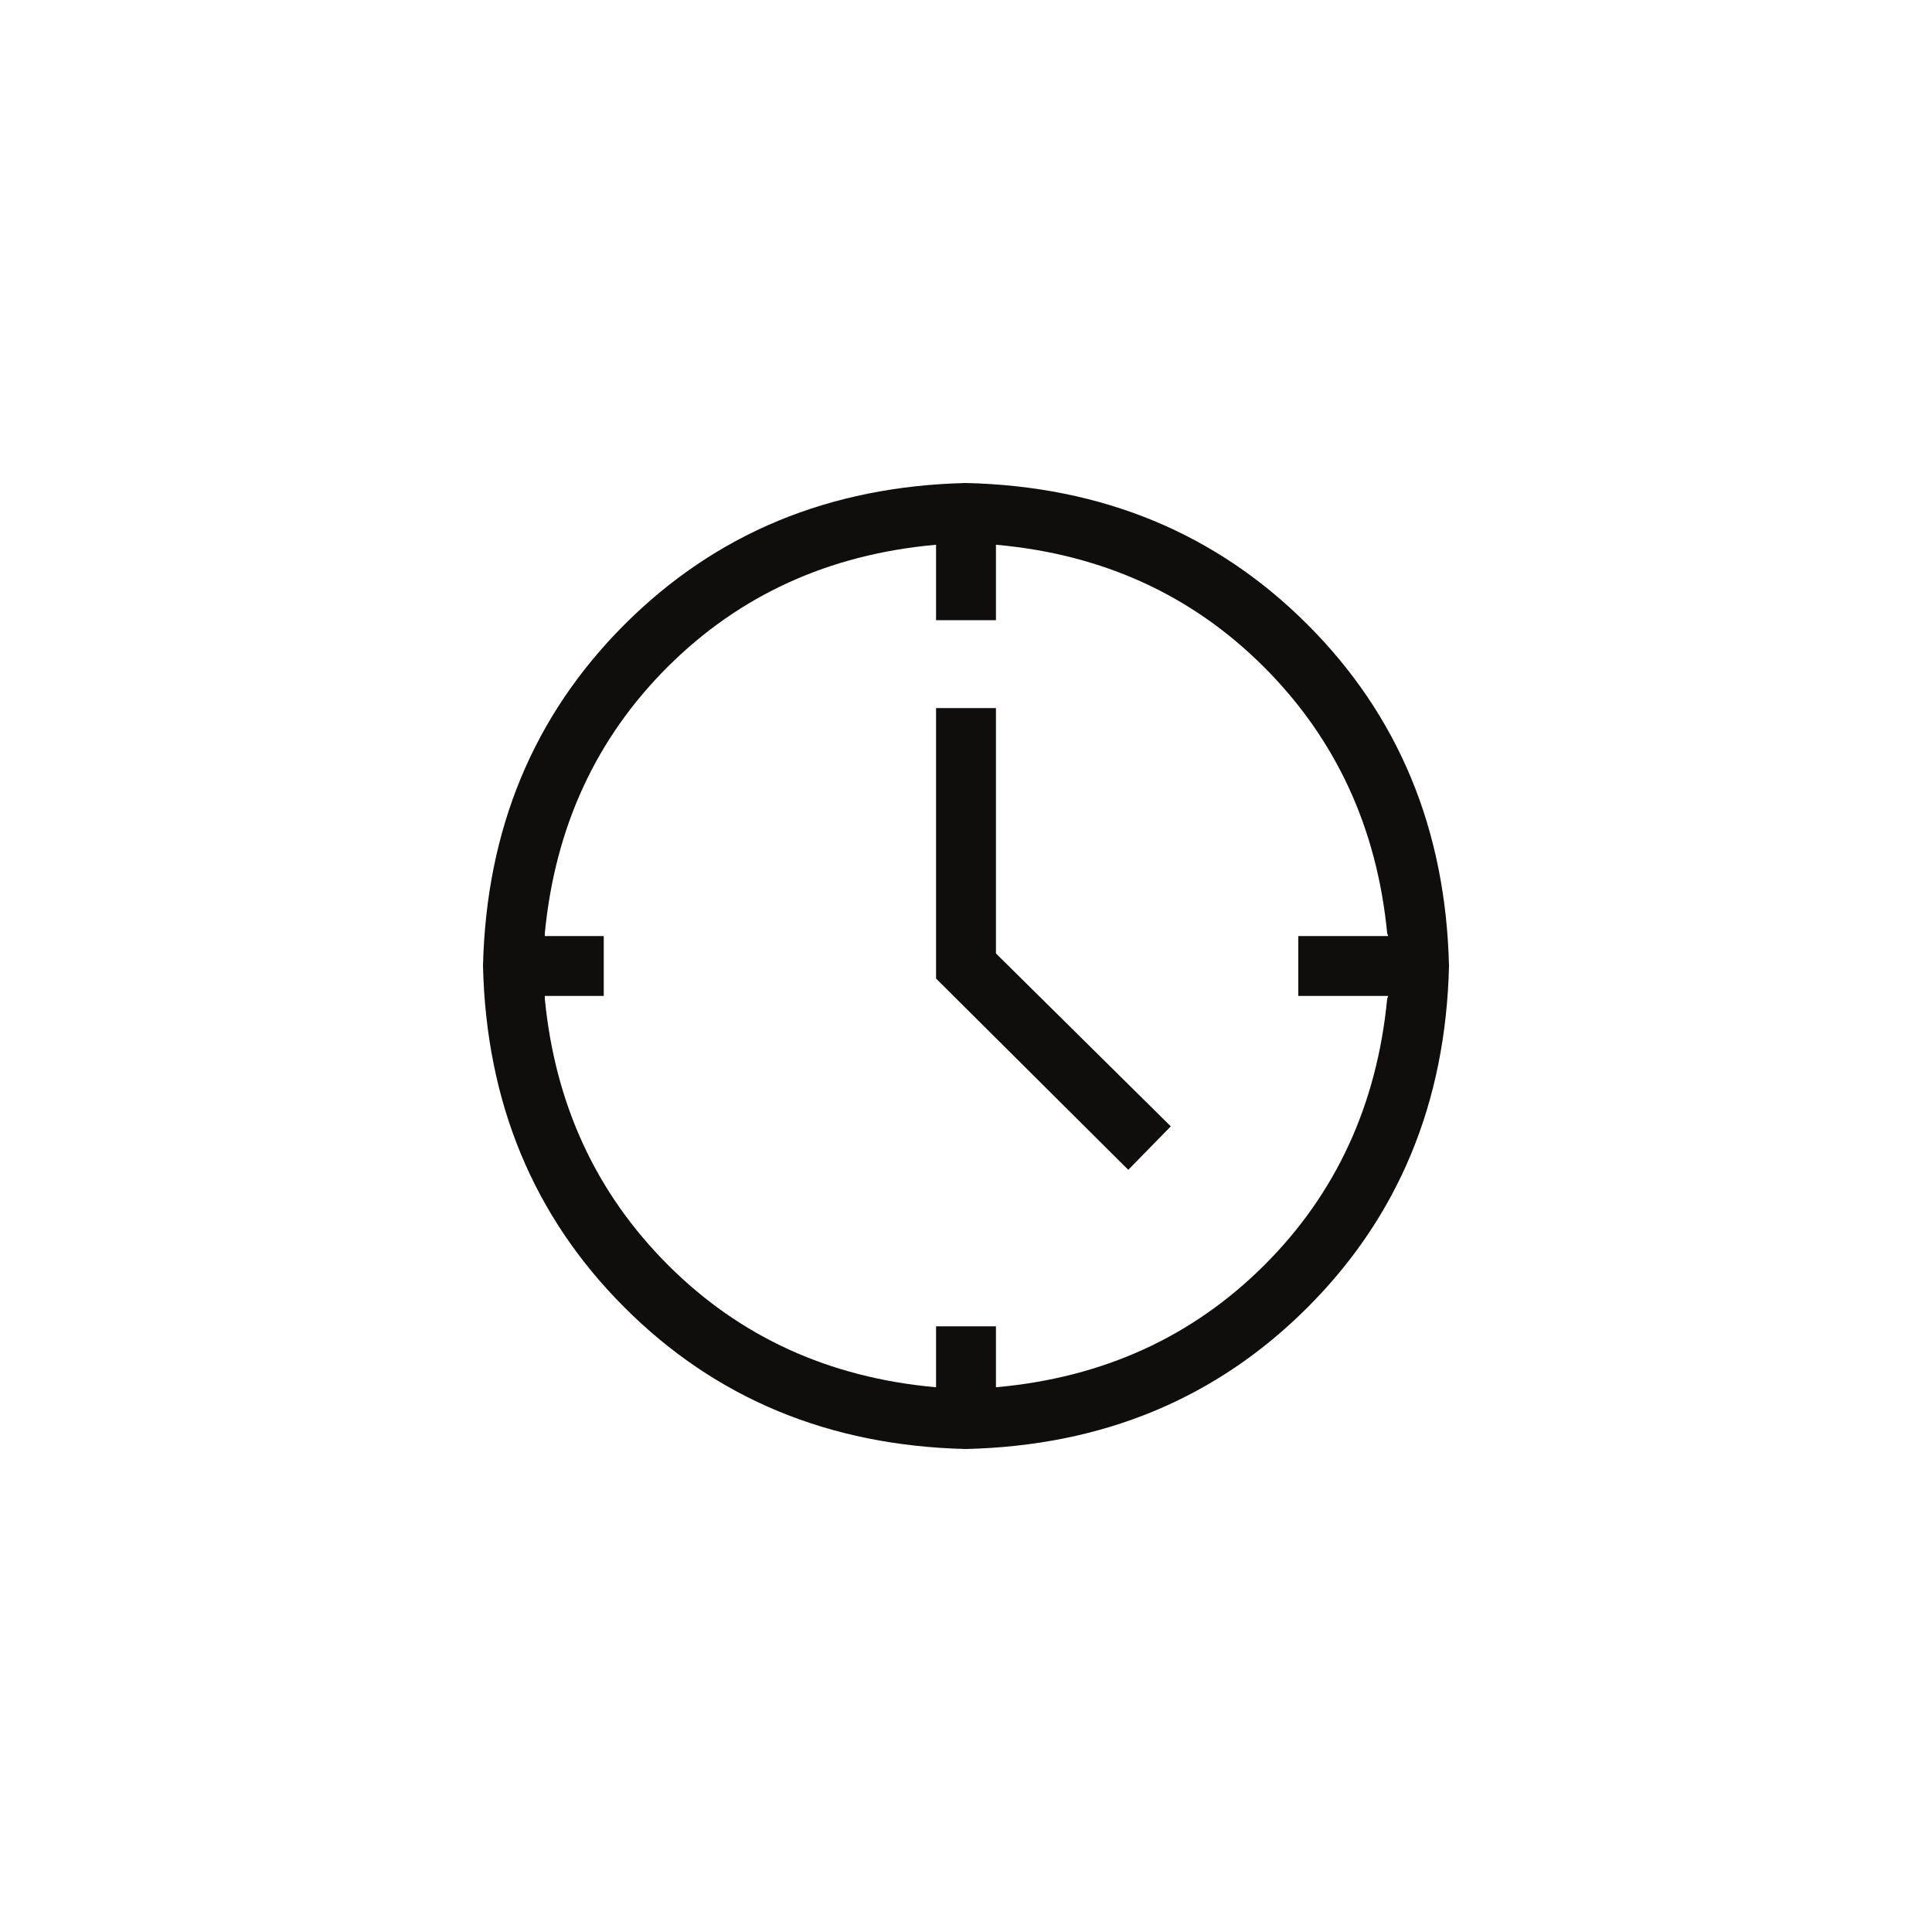 <?xml version="1.0" encoding="utf-8"?>
<svg xmlns="http://www.w3.org/2000/svg" height="32" width="32" viewBox="0 0 32 32">
  <g>
    <path id="path1" transform="rotate(0,16,16) translate(8,8) scale(0.5,0.5)  " fill="#100D0D" d="M15.008,7.456L16.992,7.456 16.992,15.584 22.784,21.312 21.376,22.752 15.008,16.416z M14.976,2.048C11.456,2.368 8.506,3.712 6.128,6.08 3.749,8.448 2.389,11.393 2.048,14.912L2.048,15.008 4,15.008 4,16.992 2.048,16.992 2.048,17.088C2.389,20.587 3.749,23.525 6.128,25.904 8.506,28.283 11.456,29.632 14.976,29.952L15.008,29.952 15.008,27.936 16.992,27.936 16.992,29.952 17.024,29.952C20.544,29.632 23.493,28.288 25.872,25.92 28.25,23.552 29.611,20.608 29.952,17.088L29.984,16.992 27.008,16.992 27.008,15.008 29.984,15.008 29.952,14.912C29.611,11.414 28.25,8.476 25.872,6.097 23.493,3.718 20.544,2.368 17.024,2.048L16.992,2.048 16.992,4.544 15.008,4.544 15.008,2.048z M16,0C20.523,0.107 24.293,1.67 27.312,4.688 30.33,7.707 31.893,11.477 32,16 31.893,20.523 30.33,24.294 27.312,27.312 24.293,30.331 20.523,31.893 16,32 11.477,31.893 7.706,30.331 4.688,27.312 1.669,24.294 0.107,20.523 0,16 0.107,11.477 1.669,7.707 4.688,4.688 7.706,1.67 11.477,0.107 16,0z" />
  </g>
</svg>

